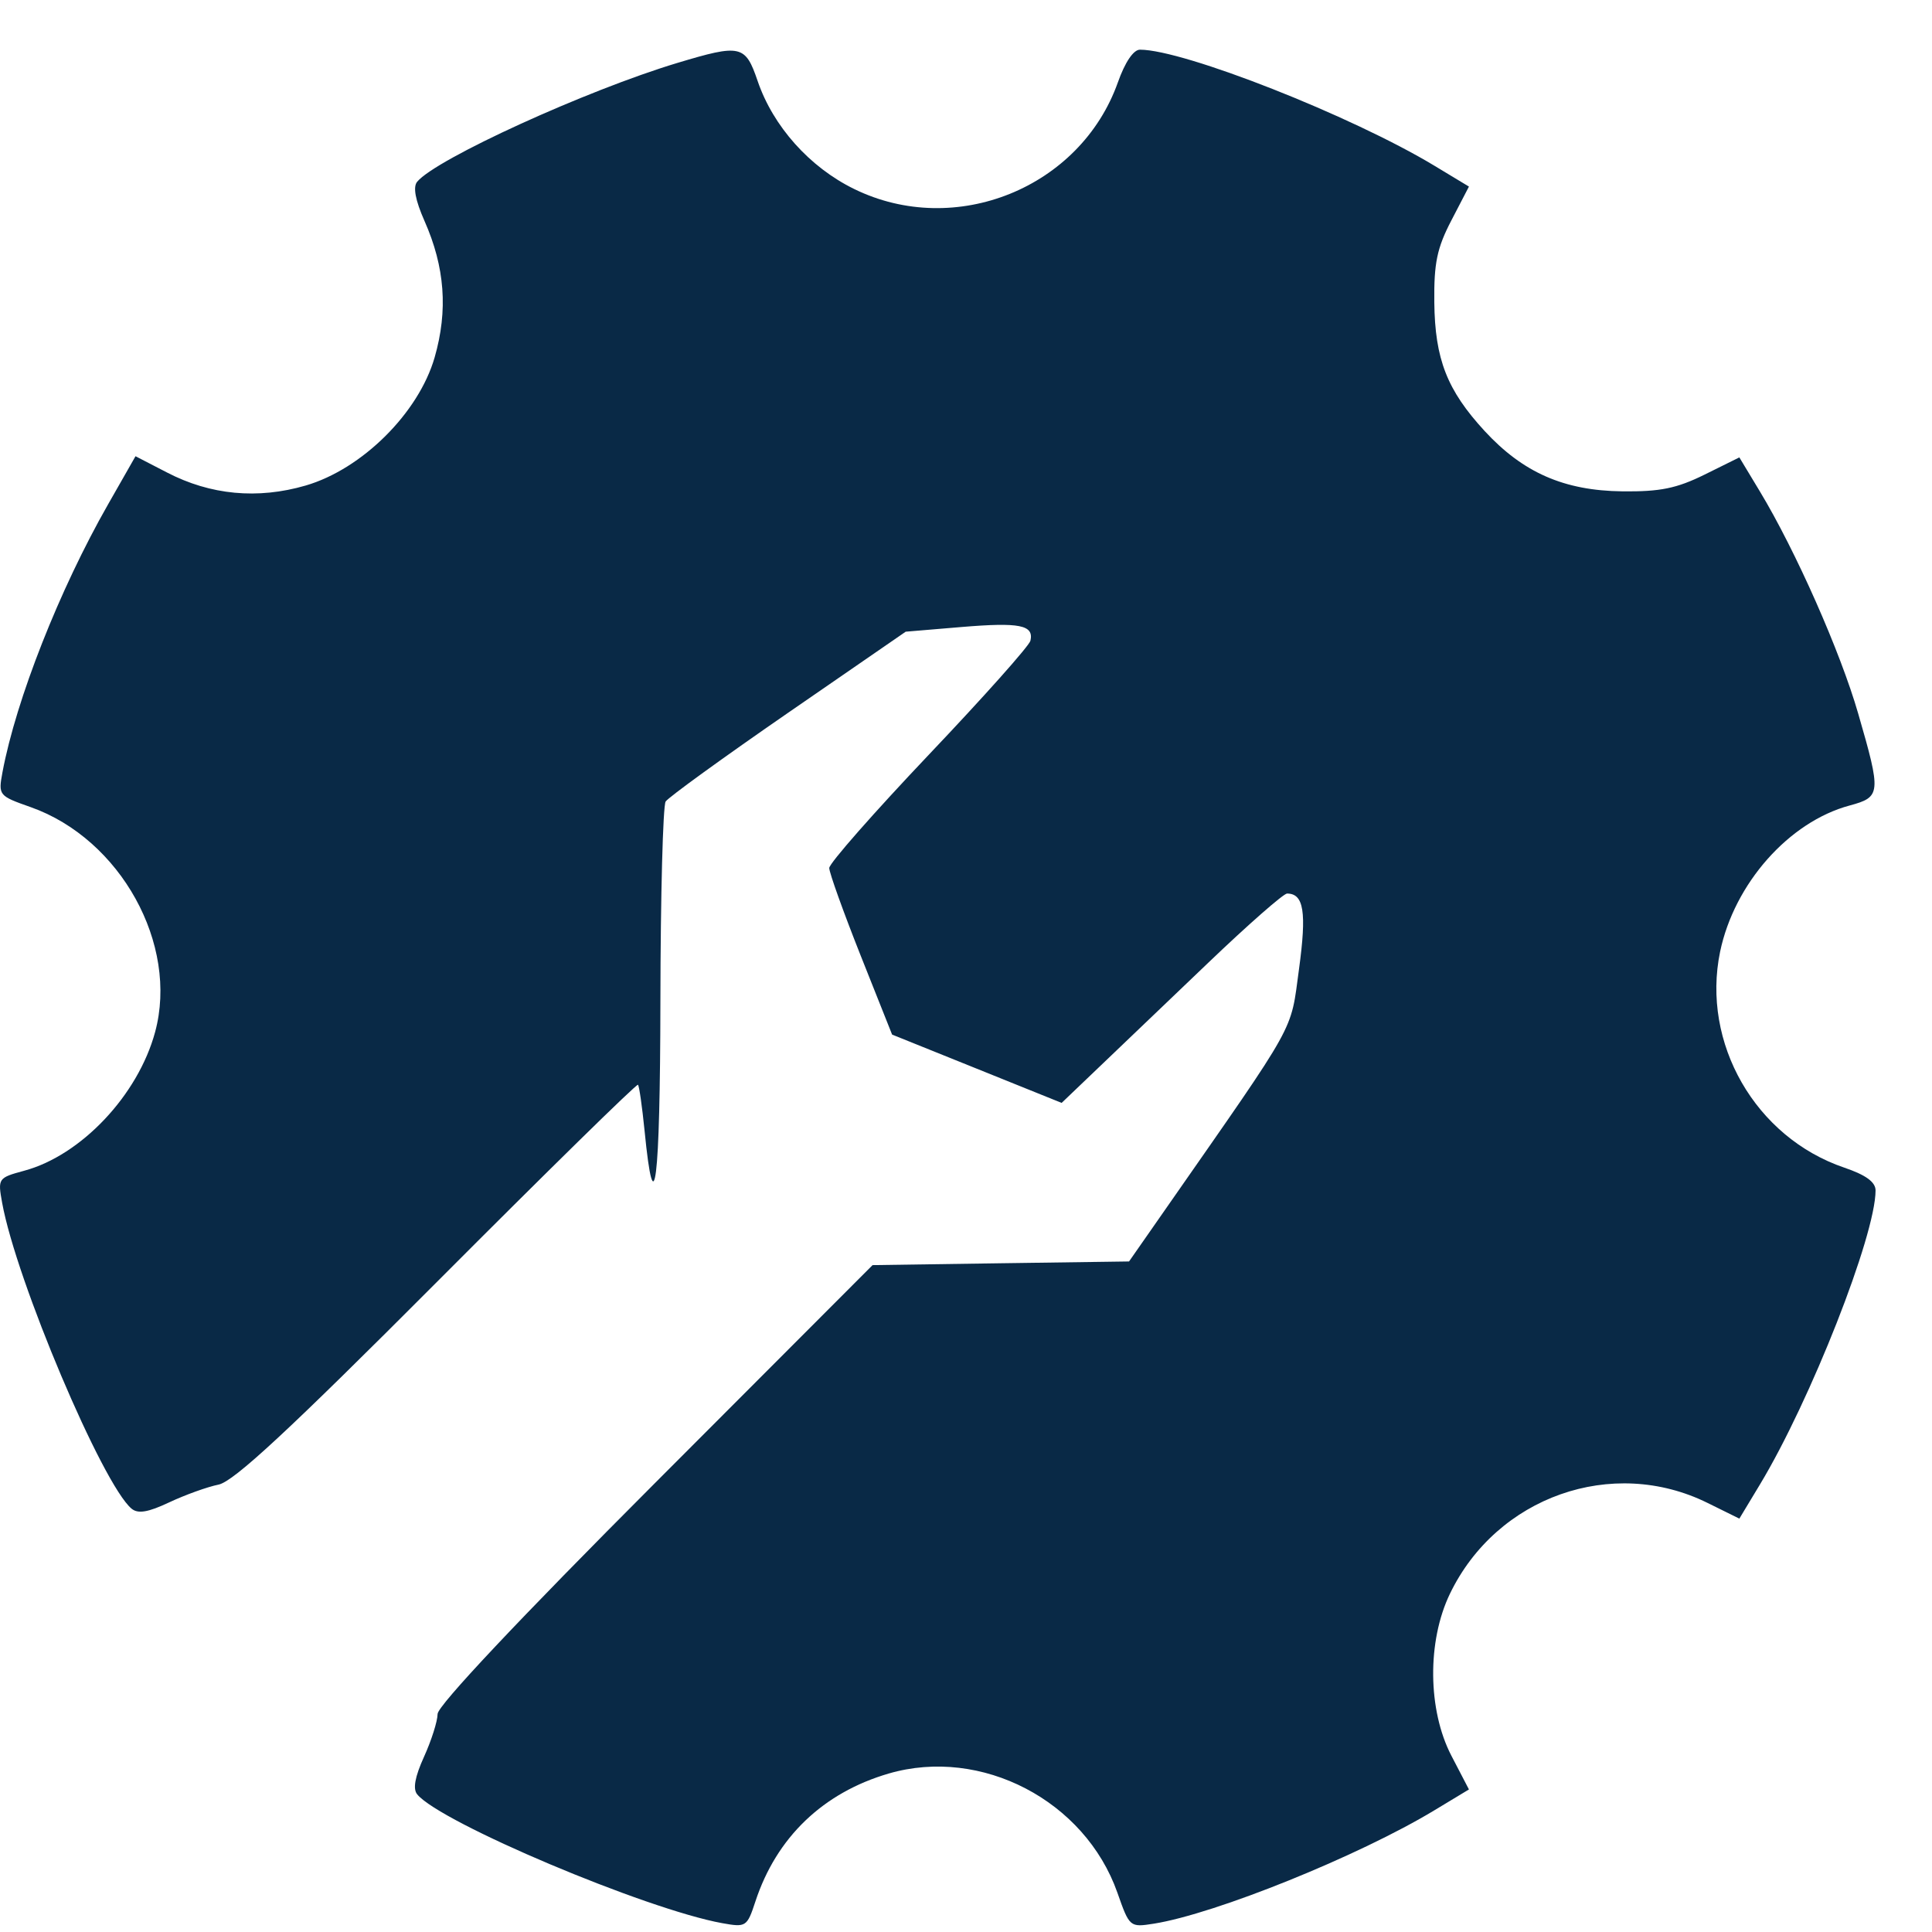 <svg width="28" height="28" viewBox="0 0 28 28" fill="none" xmlns="http://www.w3.org/2000/svg">
<path fill-rule="evenodd" clip-rule="evenodd" d="M9.817 0.912C8.502 1.308 6.319 2.304 6.046 2.634C5.983 2.709 6.019 2.901 6.152 3.202C6.448 3.87 6.495 4.499 6.299 5.18C6.067 5.985 5.247 6.799 4.429 7.037C3.733 7.239 3.05 7.175 2.419 6.847L1.964 6.612L1.566 7.31C0.862 8.544 0.233 10.139 0.036 11.191C-0.026 11.526 -0.02 11.534 0.446 11.698C1.747 12.159 2.592 13.686 2.248 14.957C2.001 15.871 1.176 16.745 0.351 16.967C-0.028 17.07 -0.033 17.078 0.031 17.432C0.234 18.556 1.487 21.516 1.907 21.865C2 21.942 2.146 21.918 2.453 21.773C2.683 21.665 3.004 21.549 3.168 21.516C3.389 21.47 4.189 20.728 6.339 18.572C7.92 16.986 9.228 15.703 9.246 15.721C9.264 15.739 9.306 16.036 9.341 16.382C9.483 17.819 9.567 17.142 9.571 14.515C9.573 12.981 9.608 11.677 9.647 11.616C9.687 11.555 10.486 10.976 11.422 10.33L13.126 9.155L13.937 9.087C14.778 9.017 14.985 9.058 14.934 9.285C14.918 9.359 14.255 10.102 13.461 10.938C12.668 11.774 12.018 12.512 12.018 12.58C12.018 12.647 12.223 13.218 12.473 13.848L12.929 14.994L14.158 15.489L15.386 15.984L15.928 15.466C16.226 15.181 16.94 14.499 17.515 13.949C18.09 13.399 18.602 12.95 18.653 12.95C18.896 12.95 18.939 13.217 18.826 14.046C18.699 14.975 18.822 14.754 16.909 17.499L16.363 18.282L14.505 18.308L12.646 18.335L9.495 21.491C7.525 23.464 6.343 24.72 6.342 24.84C6.341 24.946 6.252 25.225 6.145 25.461C6.013 25.752 5.981 25.927 6.047 26.006C6.387 26.416 9.362 27.672 10.467 27.872C10.812 27.934 10.827 27.925 10.947 27.56C11.252 26.629 11.928 25.981 12.881 25.703C14.223 25.313 15.723 26.095 16.194 27.43C16.37 27.931 16.374 27.934 16.724 27.879C17.615 27.737 19.693 26.898 20.787 26.237L21.289 25.934L21.034 25.444C20.691 24.783 20.682 23.785 21.013 23.099C21.691 21.691 23.368 21.099 24.748 21.782L25.208 22.009L25.506 21.515C26.24 20.298 27.182 17.903 27.182 17.253C27.182 17.131 27.042 17.029 26.728 16.922C25.44 16.484 24.655 15.117 24.929 13.793C25.135 12.805 25.926 11.911 26.806 11.674C27.261 11.551 27.266 11.501 26.931 10.344C26.672 9.445 26.024 7.982 25.506 7.123L25.208 6.629L24.703 6.879C24.299 7.078 24.061 7.127 23.513 7.121C22.669 7.111 22.074 6.851 21.516 6.246C20.972 5.655 20.796 5.206 20.787 4.38C20.781 3.813 20.826 3.595 21.034 3.195L21.289 2.704L20.787 2.401C19.59 1.679 17.157 0.72 16.521 0.72C16.427 0.72 16.304 0.902 16.201 1.194C15.657 2.724 13.845 3.457 12.379 2.739C11.734 2.424 11.204 1.831 10.98 1.173C10.802 0.651 10.735 0.636 9.817 0.912Z" fill="#092946"/>
</svg>